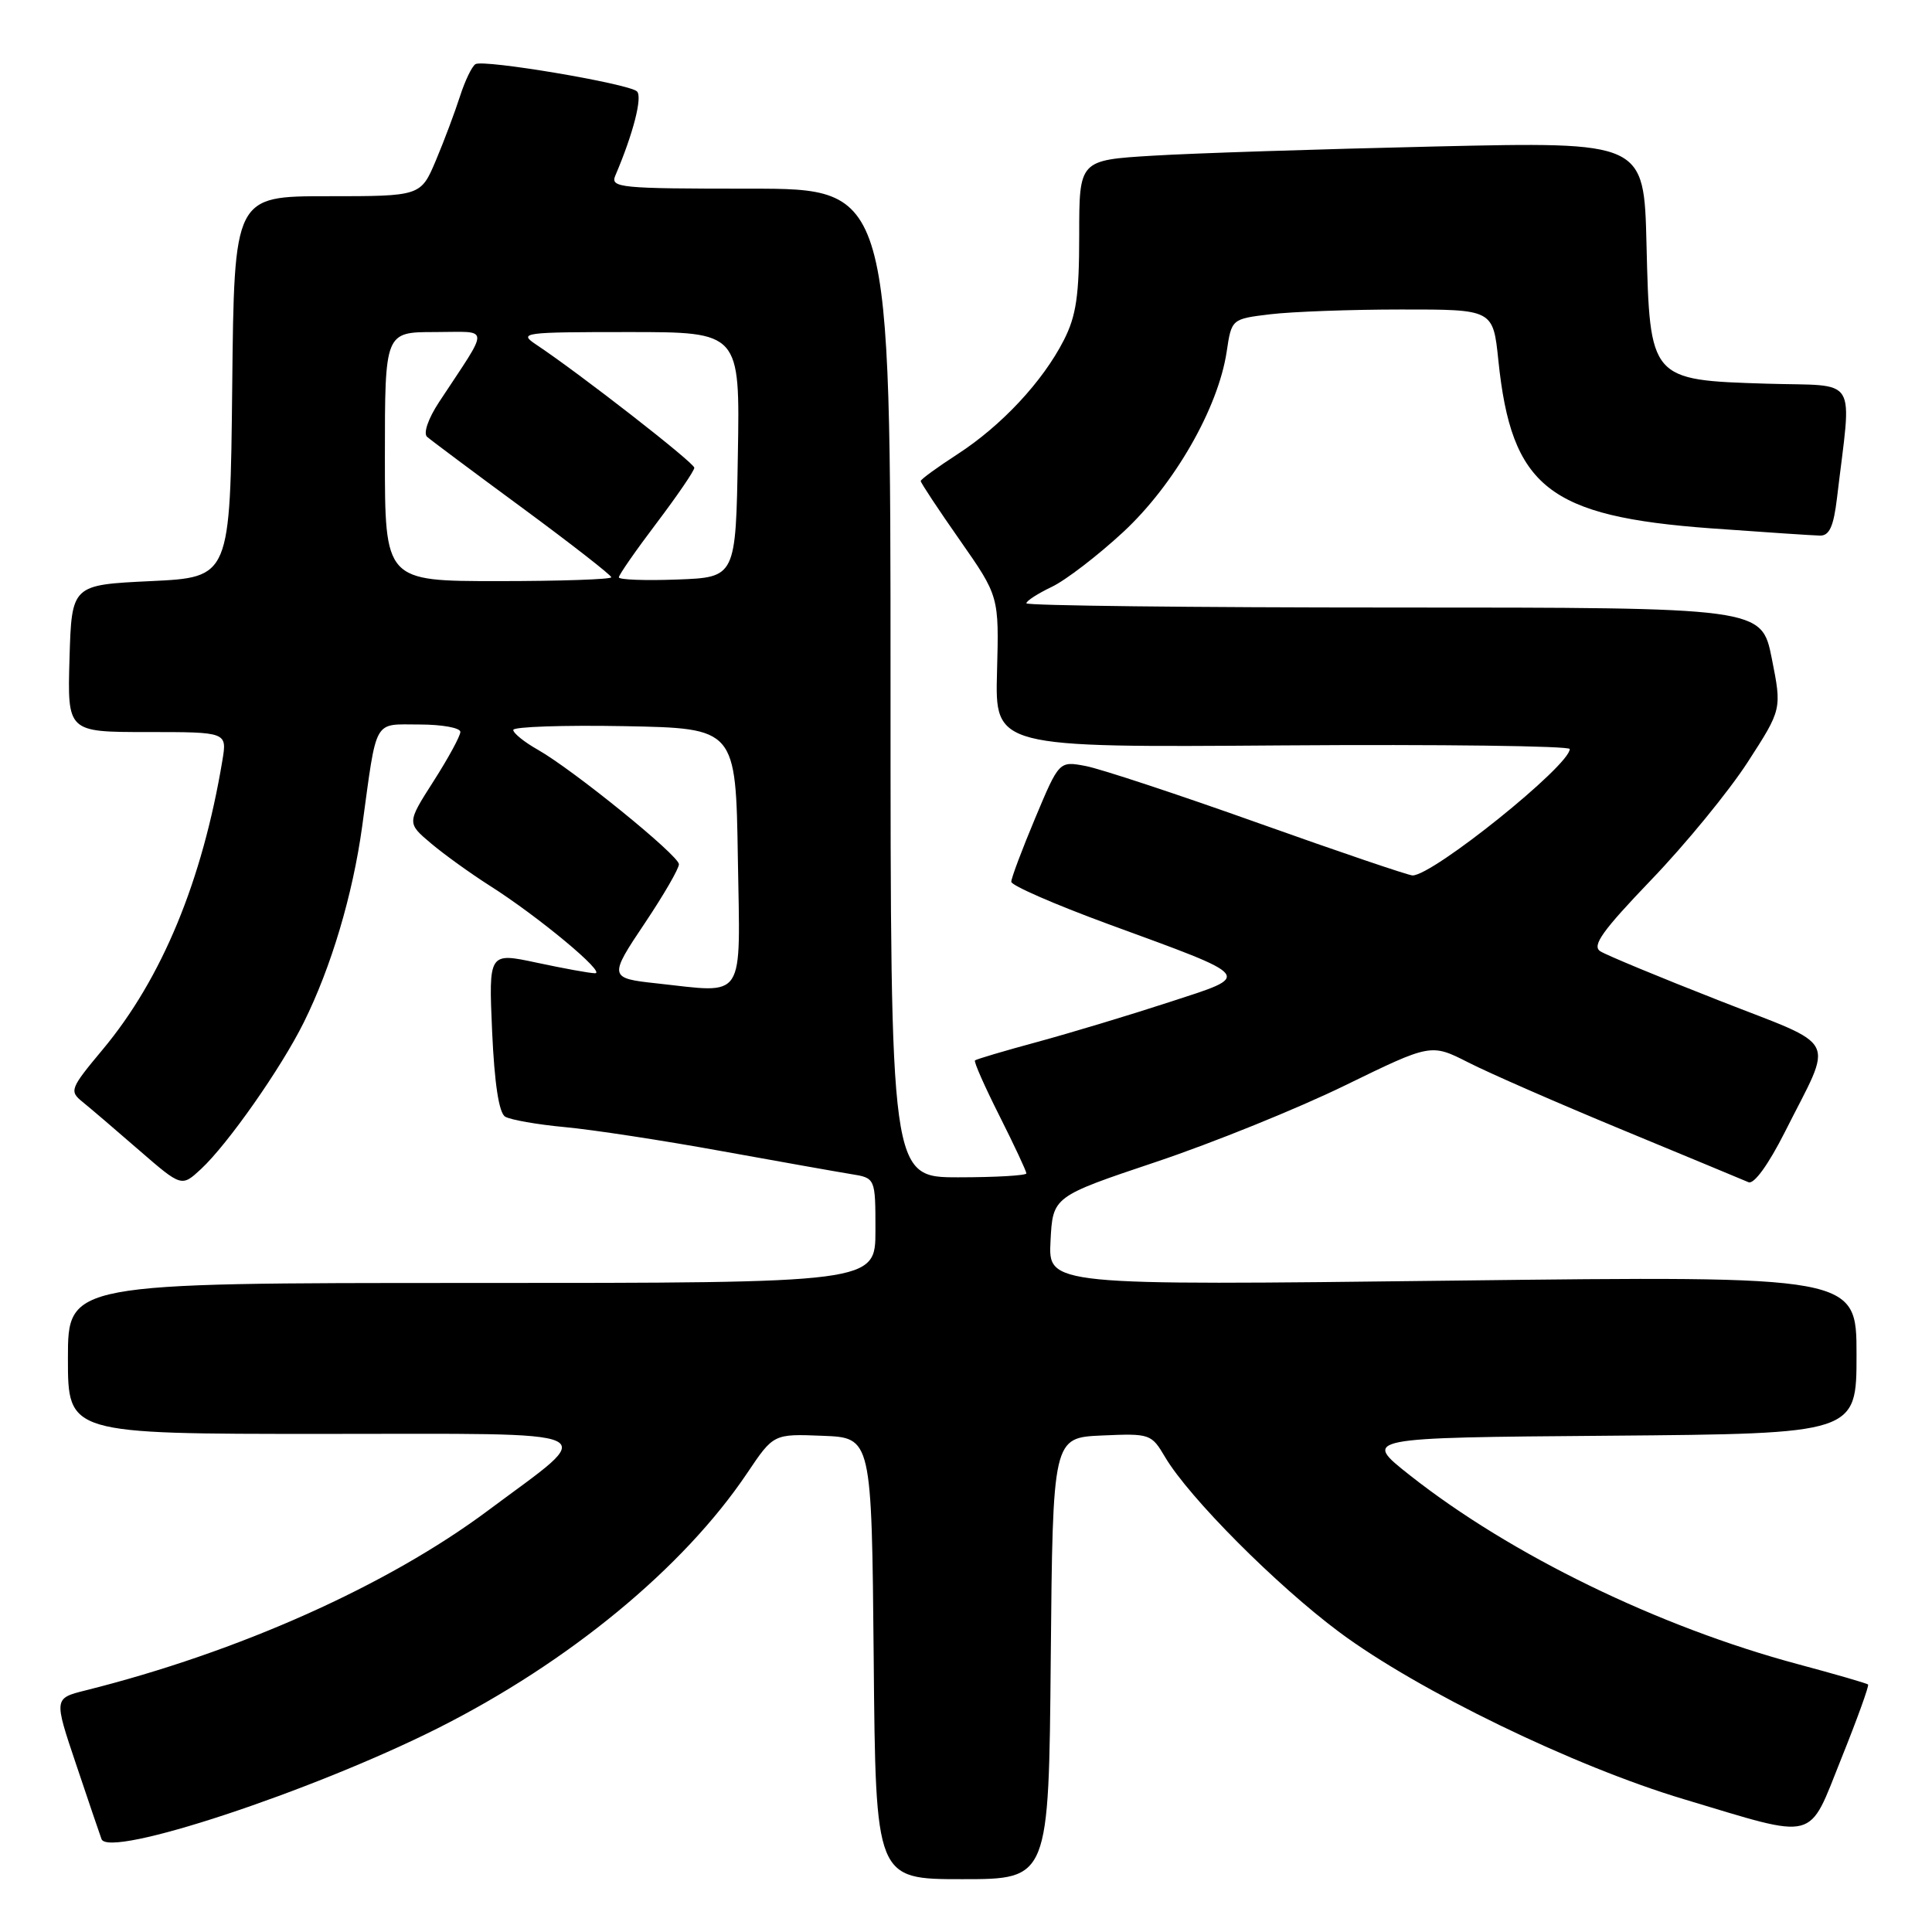 <?xml version="1.0" encoding="UTF-8" standalone="no"?>
<!DOCTYPE svg PUBLIC "-//W3C//DTD SVG 1.1//EN" "http://www.w3.org/Graphics/SVG/1.1/DTD/svg11.dtd" >
<svg xmlns="http://www.w3.org/2000/svg" xmlns:xlink="http://www.w3.org/1999/xlink" version="1.1" viewBox="0 0 256 256">
 <g >
 <path fill="currentColor"
d=" M 139.23 219.75 C 139.50 190.50 139.50 190.50 146.01 190.21 C 152.38 189.93 152.56 189.99 154.38 193.07 C 157.55 198.43 169.11 210.04 177.47 216.27 C 187.89 224.02 208.56 234.05 223.11 238.40 C 241.03 243.77 239.51 244.16 243.99 233.00 C 246.09 227.78 247.68 223.37 247.53 223.21 C 247.38 223.05 243.22 221.85 238.30 220.53 C 219.80 215.58 200.20 206.04 186.84 195.50 C 180.50 190.50 180.50 190.50 213.25 190.24 C 246.00 189.97 246.00 189.97 246.00 179.51 C 246.00 169.05 246.00 169.05 192.45 169.69 C 138.89 170.33 138.89 170.33 139.20 164.44 C 139.50 158.55 139.50 158.55 153.18 153.96 C 160.70 151.44 171.97 146.88 178.23 143.82 C 189.61 138.27 189.61 138.27 194.56 140.78 C 197.27 142.17 206.47 146.19 215.00 149.72 C 223.53 153.25 231.04 156.37 231.69 156.65 C 232.41 156.96 234.33 154.31 236.51 149.99 C 243.01 137.07 243.94 138.92 227.70 132.54 C 219.89 129.48 212.85 126.56 212.05 126.05 C 210.90 125.32 212.31 123.35 218.81 116.57 C 223.33 111.87 229.07 104.86 231.57 101.00 C 236.11 93.98 236.11 93.98 234.77 87.24 C 233.42 80.50 233.42 80.50 184.71 80.50 C 157.92 80.50 136.00 80.25 136.00 79.94 C 136.00 79.62 137.51 78.65 139.35 77.77 C 141.19 76.90 145.45 73.63 148.82 70.51 C 155.59 64.24 161.41 54.09 162.54 46.61 C 163.19 42.26 163.19 42.26 168.34 41.64 C 171.18 41.30 178.98 41.01 185.67 41.01 C 197.84 41.00 197.84 41.00 198.54 47.75 C 200.28 64.56 205.18 68.43 226.73 70.01 C 233.75 70.52 240.25 70.95 241.16 70.97 C 242.40 70.99 242.96 69.77 243.41 66.00 C 245.37 49.43 246.47 51.22 234.11 50.84 C 218.62 50.36 218.61 50.35 218.17 32.36 C 217.84 18.78 217.84 18.78 190.17 19.41 C 174.95 19.76 158.11 20.30 152.75 20.63 C 143.00 21.22 143.00 21.22 143.00 31.15 C 143.00 39.18 142.61 41.85 140.96 45.08 C 138.17 50.55 132.72 56.39 126.88 60.18 C 124.19 61.92 122.00 63.52 122.00 63.74 C 122.00 63.97 124.33 67.50 127.19 71.58 C 132.38 79.01 132.38 79.01 132.11 89.03 C 131.84 99.05 131.84 99.05 169.92 98.77 C 190.86 98.62 208.00 98.84 208.00 99.25 C 208.00 101.44 189.89 116.00 187.17 116.00 C 186.65 116.00 177.48 112.89 166.79 109.08 C 156.11 105.27 145.78 101.86 143.85 101.50 C 140.34 100.84 140.34 100.84 137.17 108.40 C 135.43 112.55 134.00 116.35 134.00 116.84 C 134.00 117.33 139.74 119.83 146.75 122.41 C 166.40 129.61 166.04 129.17 154.90 132.80 C 149.73 134.49 141.90 136.85 137.50 138.05 C 133.10 139.24 129.36 140.35 129.19 140.51 C 129.01 140.67 130.48 143.98 132.44 147.87 C 134.40 151.77 136.00 155.19 136.00 155.48 C 136.00 155.76 131.95 156.00 127.00 156.00 C 118.00 156.00 118.00 156.00 118.00 90.50 C 118.00 25.00 118.00 25.00 99.39 25.00 C 82.05 25.00 80.84 24.88 81.54 23.25 C 83.91 17.70 85.17 12.79 84.39 12.10 C 83.18 11.06 64.08 7.84 63.00 8.50 C 62.53 8.79 61.61 10.71 60.95 12.76 C 60.29 14.82 58.86 18.64 57.76 21.25 C 55.75 26.00 55.75 26.00 43.39 26.00 C 31.03 26.00 31.03 26.00 30.77 51.25 C 30.50 76.50 30.50 76.50 20.00 77.00 C 9.50 77.50 9.50 77.50 9.21 87.25 C 8.93 97.00 8.93 97.00 19.51 97.00 C 30.09 97.00 30.09 97.00 29.47 100.75 C 26.81 116.72 21.46 129.65 13.63 139.04 C 9.29 144.24 9.16 144.57 10.93 146.00 C 11.94 146.82 15.32 149.70 18.42 152.40 C 24.06 157.29 24.06 157.29 26.64 154.90 C 30.19 151.60 37.25 141.53 40.24 135.50 C 43.89 128.16 46.74 118.57 47.99 109.50 C 49.98 94.97 49.40 96.00 55.58 96.00 C 58.56 96.00 61.00 96.44 61.00 96.98 C 61.00 97.52 59.40 100.46 57.45 103.51 C 53.91 109.05 53.91 109.05 57.12 111.76 C 58.89 113.25 62.37 115.75 64.85 117.33 C 71.31 121.42 80.43 129.01 78.84 128.96 C 78.10 128.95 74.63 128.31 71.12 127.56 C 64.75 126.20 64.75 126.20 65.21 136.69 C 65.52 143.56 66.11 147.45 66.93 147.96 C 67.62 148.38 71.19 149.01 74.86 149.35 C 78.53 149.69 87.83 151.11 95.52 152.51 C 103.21 153.90 110.96 155.28 112.75 155.57 C 116.00 156.09 116.00 156.09 116.00 163.05 C 116.00 170.00 116.00 170.00 62.50 170.00 C 9.00 170.00 9.00 170.00 9.00 180.00 C 9.00 190.00 9.00 190.00 42.65 190.00 C 81.36 190.00 79.45 189.12 64.68 200.14 C 51.33 210.10 31.62 218.91 11.32 223.99 C 7.14 225.04 7.14 225.04 10.08 233.77 C 11.69 238.57 13.21 243.04 13.45 243.69 C 14.41 246.27 41.26 237.41 58.01 229.00 C 75.40 220.25 90.57 207.74 99.00 195.20 C 102.50 189.99 102.50 189.99 109.00 190.25 C 115.50 190.50 115.50 190.50 115.77 219.75 C 116.03 249.00 116.03 249.00 127.50 249.00 C 138.97 249.00 138.97 249.00 139.23 219.75 Z  M 87.00 130.30 C 80.68 129.62 80.65 129.46 85.47 122.28 C 87.96 118.56 89.98 115.07 89.96 114.51 C 89.91 113.33 75.98 102.02 71.26 99.34 C 69.47 98.33 68.01 97.15 68.01 96.72 C 68.00 96.30 74.64 96.07 82.75 96.22 C 97.50 96.50 97.50 96.50 97.77 113.75 C 98.08 132.91 98.93 131.59 87.00 130.30 Z  M 51.00 60.50 C 51.00 44.00 51.00 44.00 57.62 44.00 C 65.05 44.00 64.99 42.92 58.17 53.29 C 56.73 55.48 56.07 57.42 56.59 57.88 C 57.09 58.32 62.79 62.58 69.25 67.33 C 75.71 72.09 81.00 76.22 81.00 76.49 C 81.00 76.77 74.25 77.00 66.00 77.00 C 51.00 77.00 51.00 77.00 51.00 60.50 Z  M 82.00 76.50 C 82.00 76.18 84.25 72.94 87.00 69.31 C 89.75 65.67 92.00 62.38 92.00 61.98 C 92.00 61.33 76.86 49.53 71.03 45.65 C 68.68 44.08 69.27 44.00 83.30 44.00 C 98.05 44.00 98.05 44.00 97.77 60.25 C 97.50 76.50 97.50 76.50 89.75 76.79 C 85.49 76.95 82.00 76.82 82.00 76.50 Z "/>
</g>
</svg>
